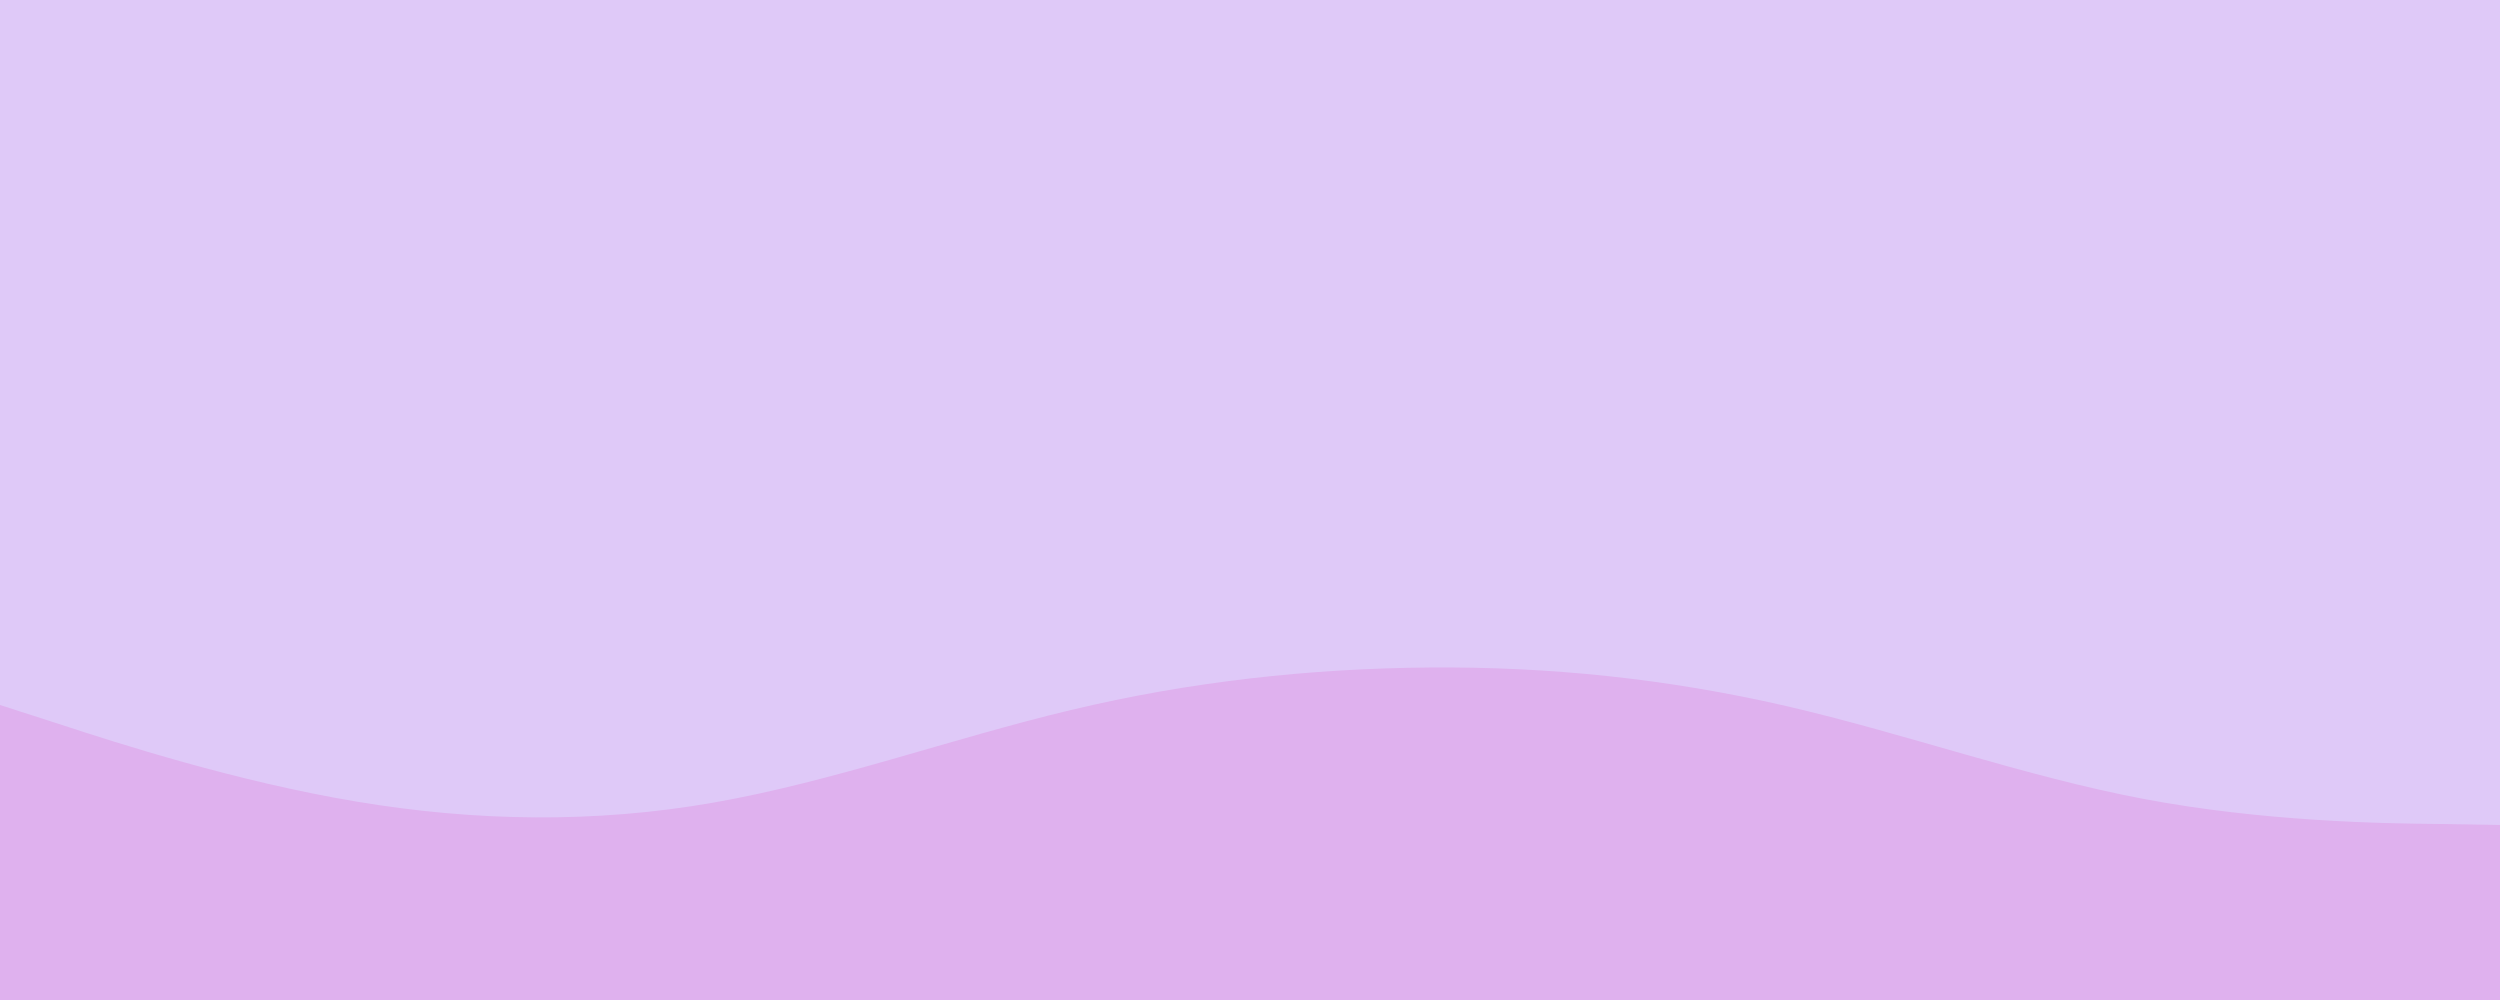 <svg id="visual" viewBox="0 0 500 200" width="500" height="200" xmlns="http://www.w3.org/2000/svg" xmlns:xlink="http://www.w3.org/1999/xlink" version="1.1"><rect x="0" y="0" width="500" height="200" fill="#dfc9f8"></rect><path d="M0 141L11.8 144.8C23.7 148.7 47.3 156.3 71.2 160.3C95 164.3 119 164.7 142.8 160.5C166.7 156.3 190.3 147.7 214.2 142C238 136.3 262 133.7 285.8 133.5C309.7 133.3 333.3 135.7 357.2 141.2C381 146.7 405 155.3 428.8 159.8C452.7 164.3 476.3 164.7 488.2 164.8L500 165L500 201L488.2 201C476.3 201 452.7 201 428.8 201C405 201 381 201 357.2 201C333.3 201 309.7 201 285.8 201C262 201 238 201 214.2 201C190.3 201 166.7 201 142.8 201C119 201 95 201 71.2 201C47.3 201 23.7 201 11.8 201L0 201Z" fill="#dfb1ee"></path></svg>